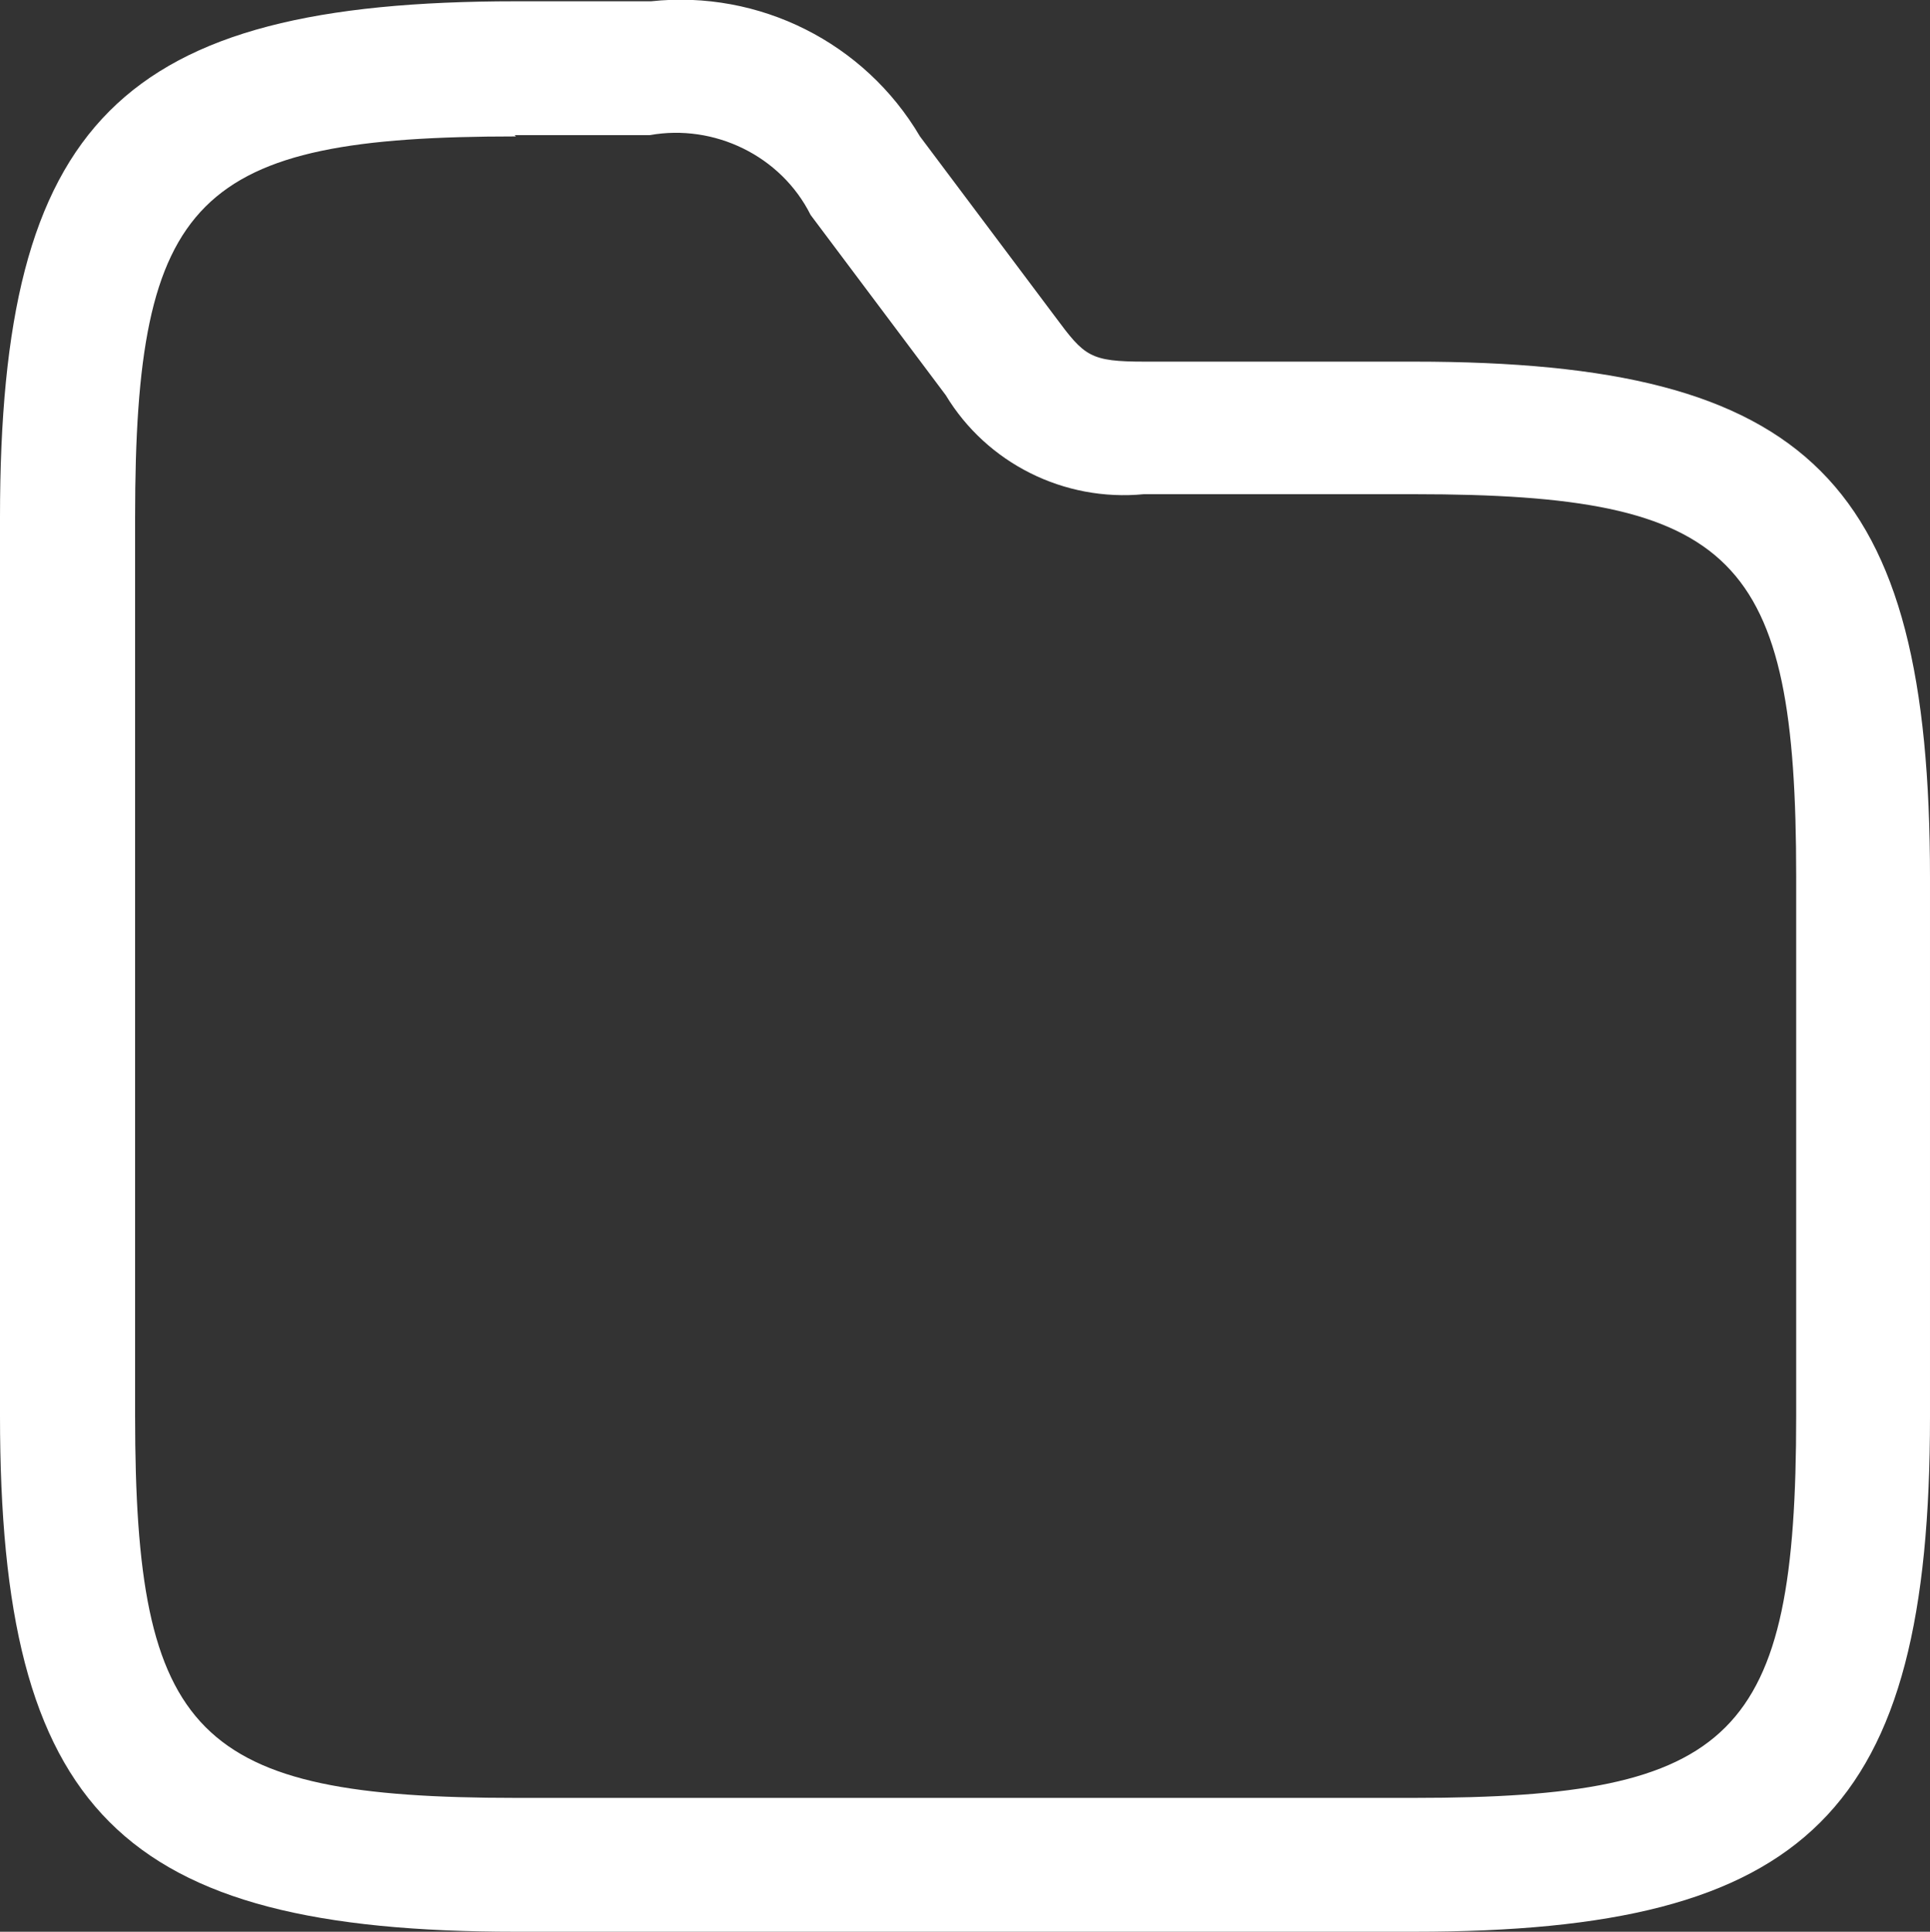 <?xml version="1.0" encoding="UTF-8"?>
<svg id="Layer_1" data-name="Layer 1" xmlns="http://www.w3.org/2000/svg" viewBox="0 0 15 15.01">
  <rect x="0" y="0" width="15" height="15.01" fill="#333333" stroke="none"/>
  <defs>
    <style>
      .cls-1 {
        fill: white;
      }
    </style>
  </defs>
  <path id="folder" class="cls-1" d="M10.99,15.01H4.01c-3.08,0-4.01-.94-4.01-4.01V4.02C0,.95,.93,.01,4.01,.01h1.05c.84-.09,1.66,.32,2.09,1.05l1.05,1.4c.23,.31,.27,.35,.7,.35h2.09c3.08,0,4.01,.93,4.01,4.01v4.19c0,3.07-.94,4-4.01,4ZM4.01,1.06c-2.49,0-2.96,.47-2.96,2.96v6.98c0,2.49,.47,2.97,2.96,2.97h6.98c2.49,0,2.97-.47,2.97-2.97V6.81c0-2.49-.47-2.97-2.97-2.97h-2.1c-.62,.06-1.22-.24-1.54-.77l-1.05-1.4c-.23-.46-.75-.71-1.25-.62h-1.05Z"/>
</svg>